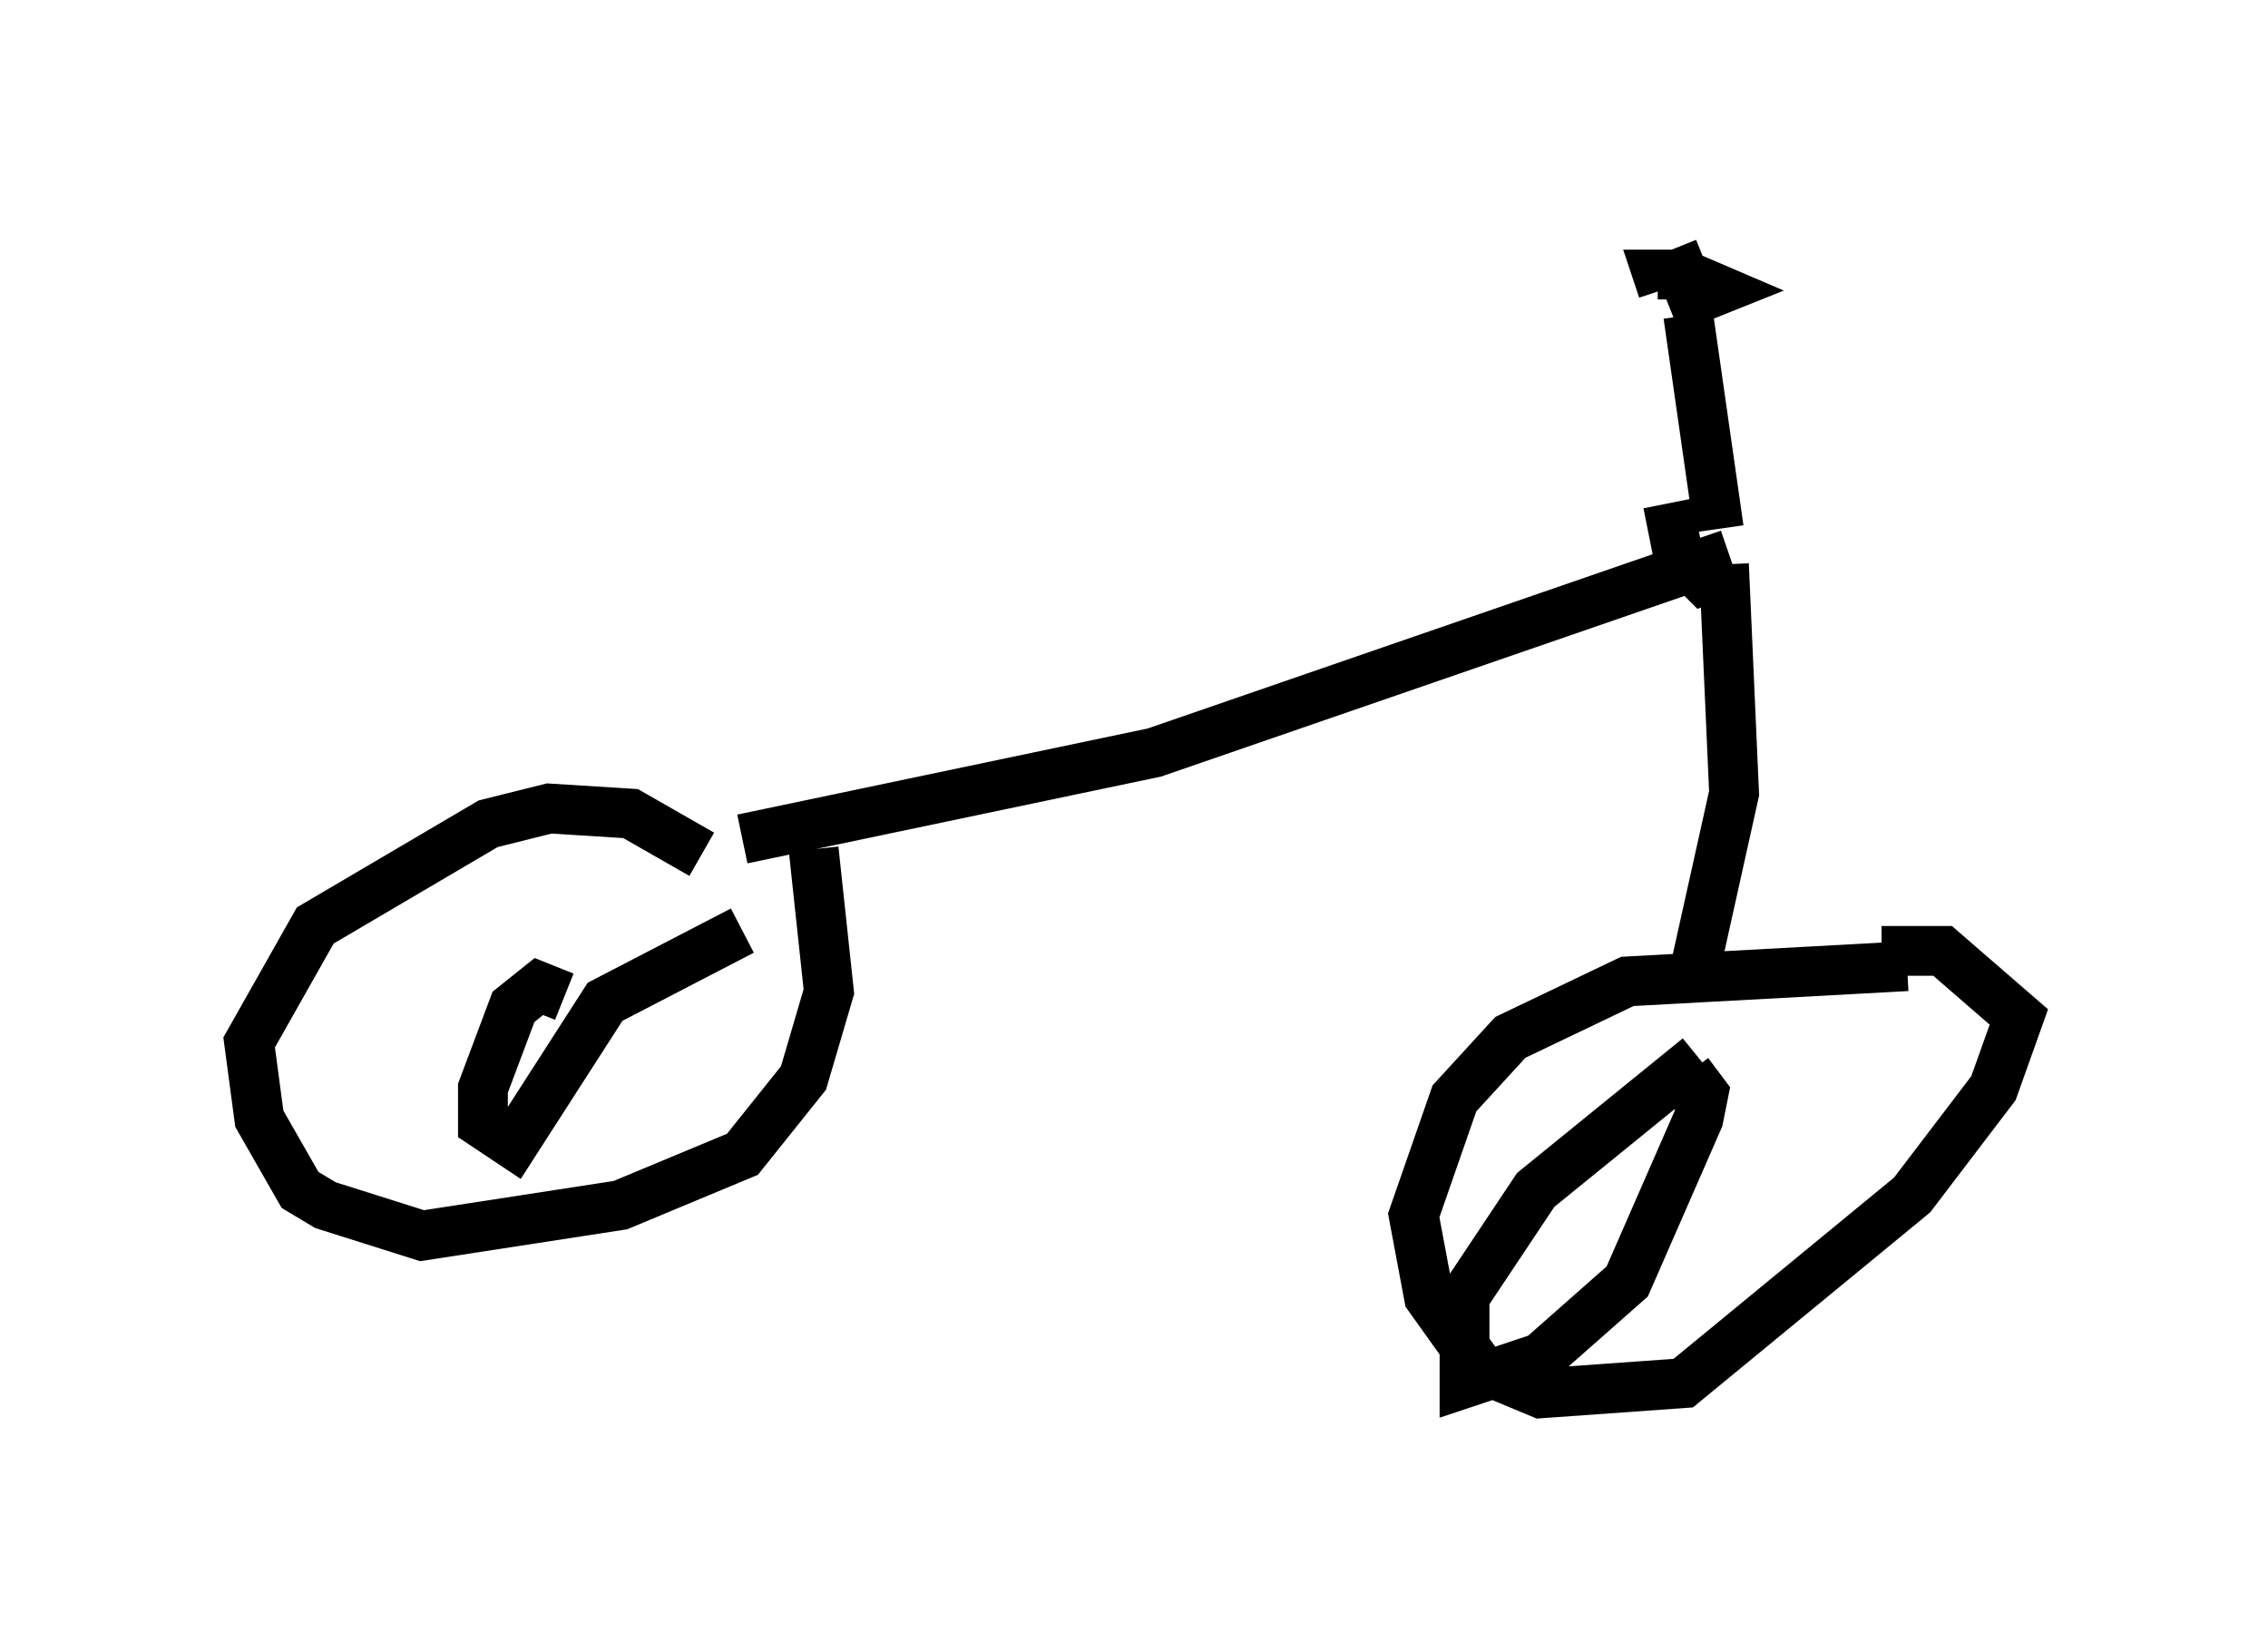 <?xml version="1.0" encoding="utf-8" ?>
<svg baseProfile="full" height="32.969" version="1.1" width="45.525" xmlns="http://www.w3.org/2000/svg" xmlns:ev="http://www.w3.org/2001/xml-events" xmlns:xlink="http://www.w3.org/1999/xlink"><defs /><rect fill="white" height="32.969" width="45.525" x="0" y="0" /><path d="M14.188, 17.658 m-0.102, -0.51 l-1.429, -0.817 -1.633, -0.102 l-1.225, 0.306 -3.471, 2.042 l-1.327, 2.348 0.204, 1.531 l0.817, 1.429 0.51, 0.306 l1.94, 0.613 3.981, -0.613 l2.45, -1.021 1.225, -1.531 l0.51, -1.735 -0.306, -2.858 m21.948, 2.348 l-5.615, 0.306 -2.348, 1.123 l-1.123, 1.225 -0.817, 2.348 l0.306, 1.633 1.021, 1.429 l1.225, 0.51 2.858, -0.204 l4.594, -3.777 1.633, -2.144 l0.51, -1.429 -1.531, -1.327 l-1.225, 0.0 m-22.867, -2.246 l8.269, -1.735 11.536, -3.981 m-0.102, 0.204 l0.204, 4.594 -0.817, 3.675 m0.102, 1.633 l-3.267, 2.654 -1.429, 2.144 l0.0, 1.735 1.531, -0.51 l1.735, -1.531 1.429, -3.267 l0.102, -0.51 -0.306, -0.408 m-22.561, -1.531 l-0.51, -0.204 -0.51, 0.408 l-0.613, 1.633 0.0, 0.715 l0.613, 0.408 1.838, -2.858 l2.756, -1.429 m19.6, -8.065 l-0.613, -4.288 m-0.306, -1.327 l0.408, 1.021 0.51, -0.204 l-0.715, -0.306 -0.51, 0.0 l0.102, 0.306 m0.102, 4.288 l0.204, 1.021 0.51, 0.51 l0.51, -0.204 " fill="none" stroke="black" stroke-width="1" /></svg>